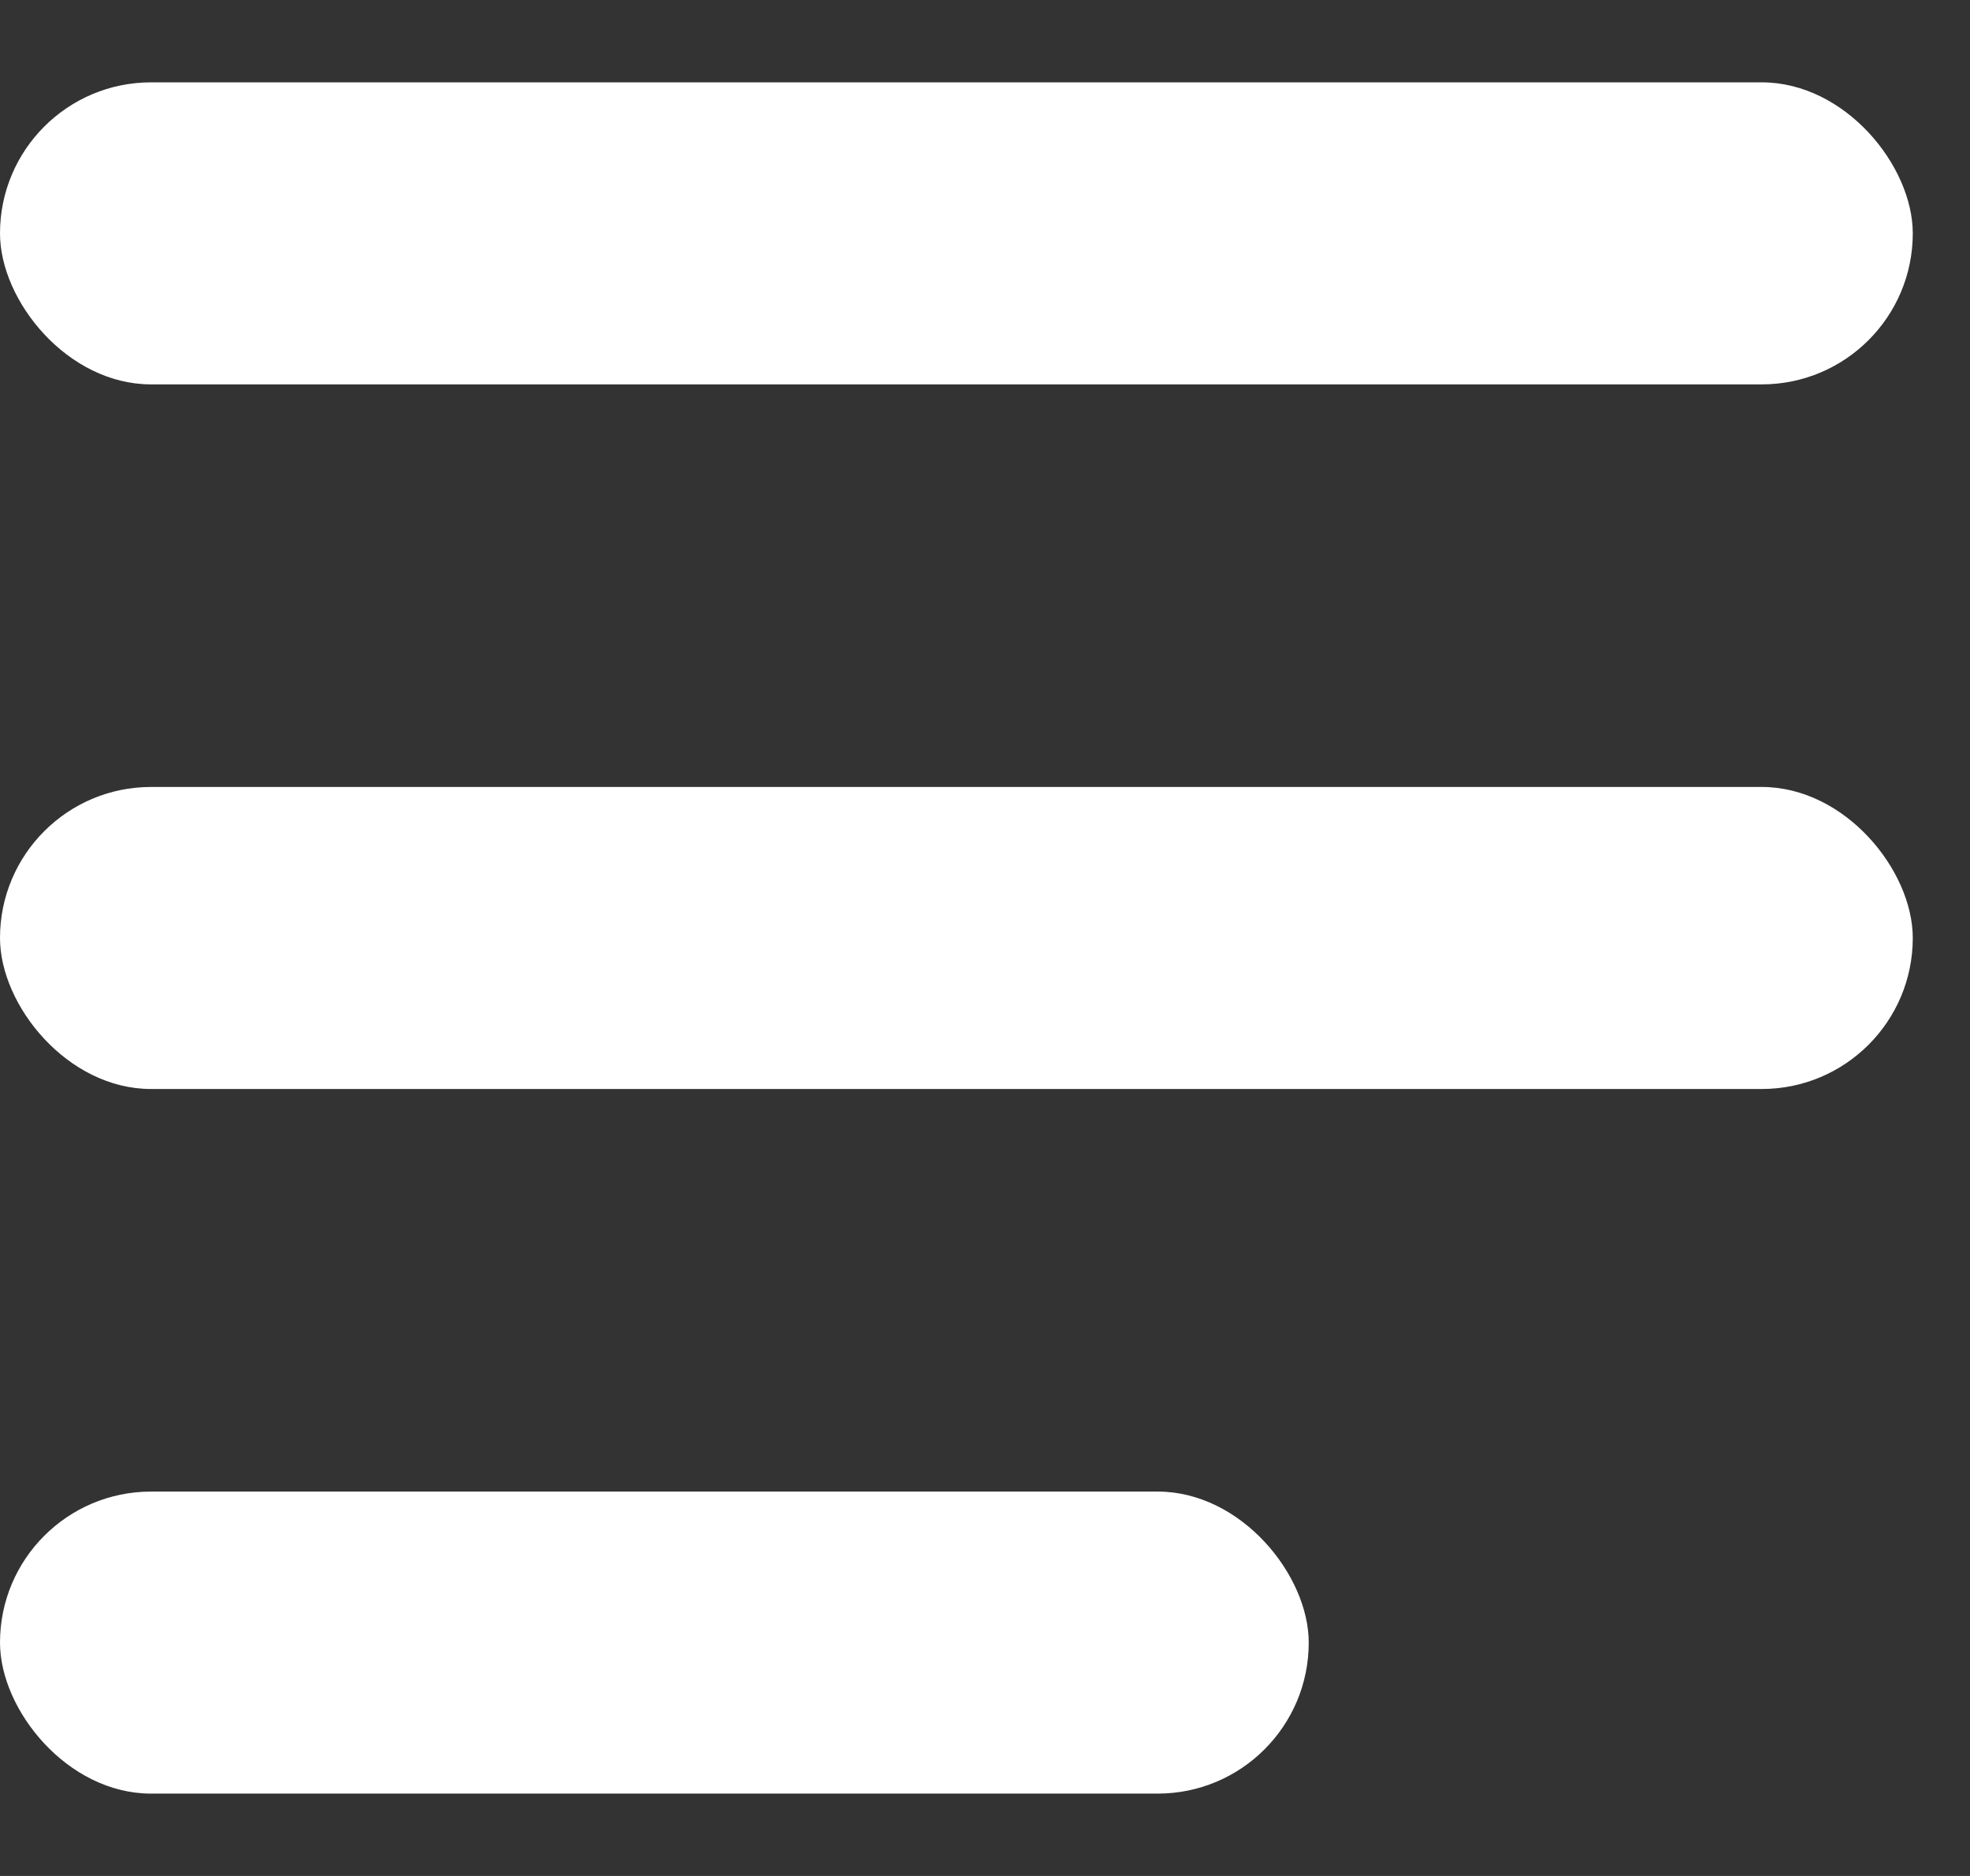 <svg width="21" height="20" viewBox="0 0 21 20" fill="none" xmlns="http://www.w3.org/2000/svg">
<rect x="0" y="0" width="21" height="20" fill="#333333" stroke="none"/>
<rect y="0.878" width="20.39" height="3.22" rx="1.61" fill="white"/>
<rect y="8.39" width="20.39" height="3.22" rx="1.61" fill="white"/>
<rect y="15.902" width="13.951" height="3.22" rx="1.61" fill="white"/>
</svg>

